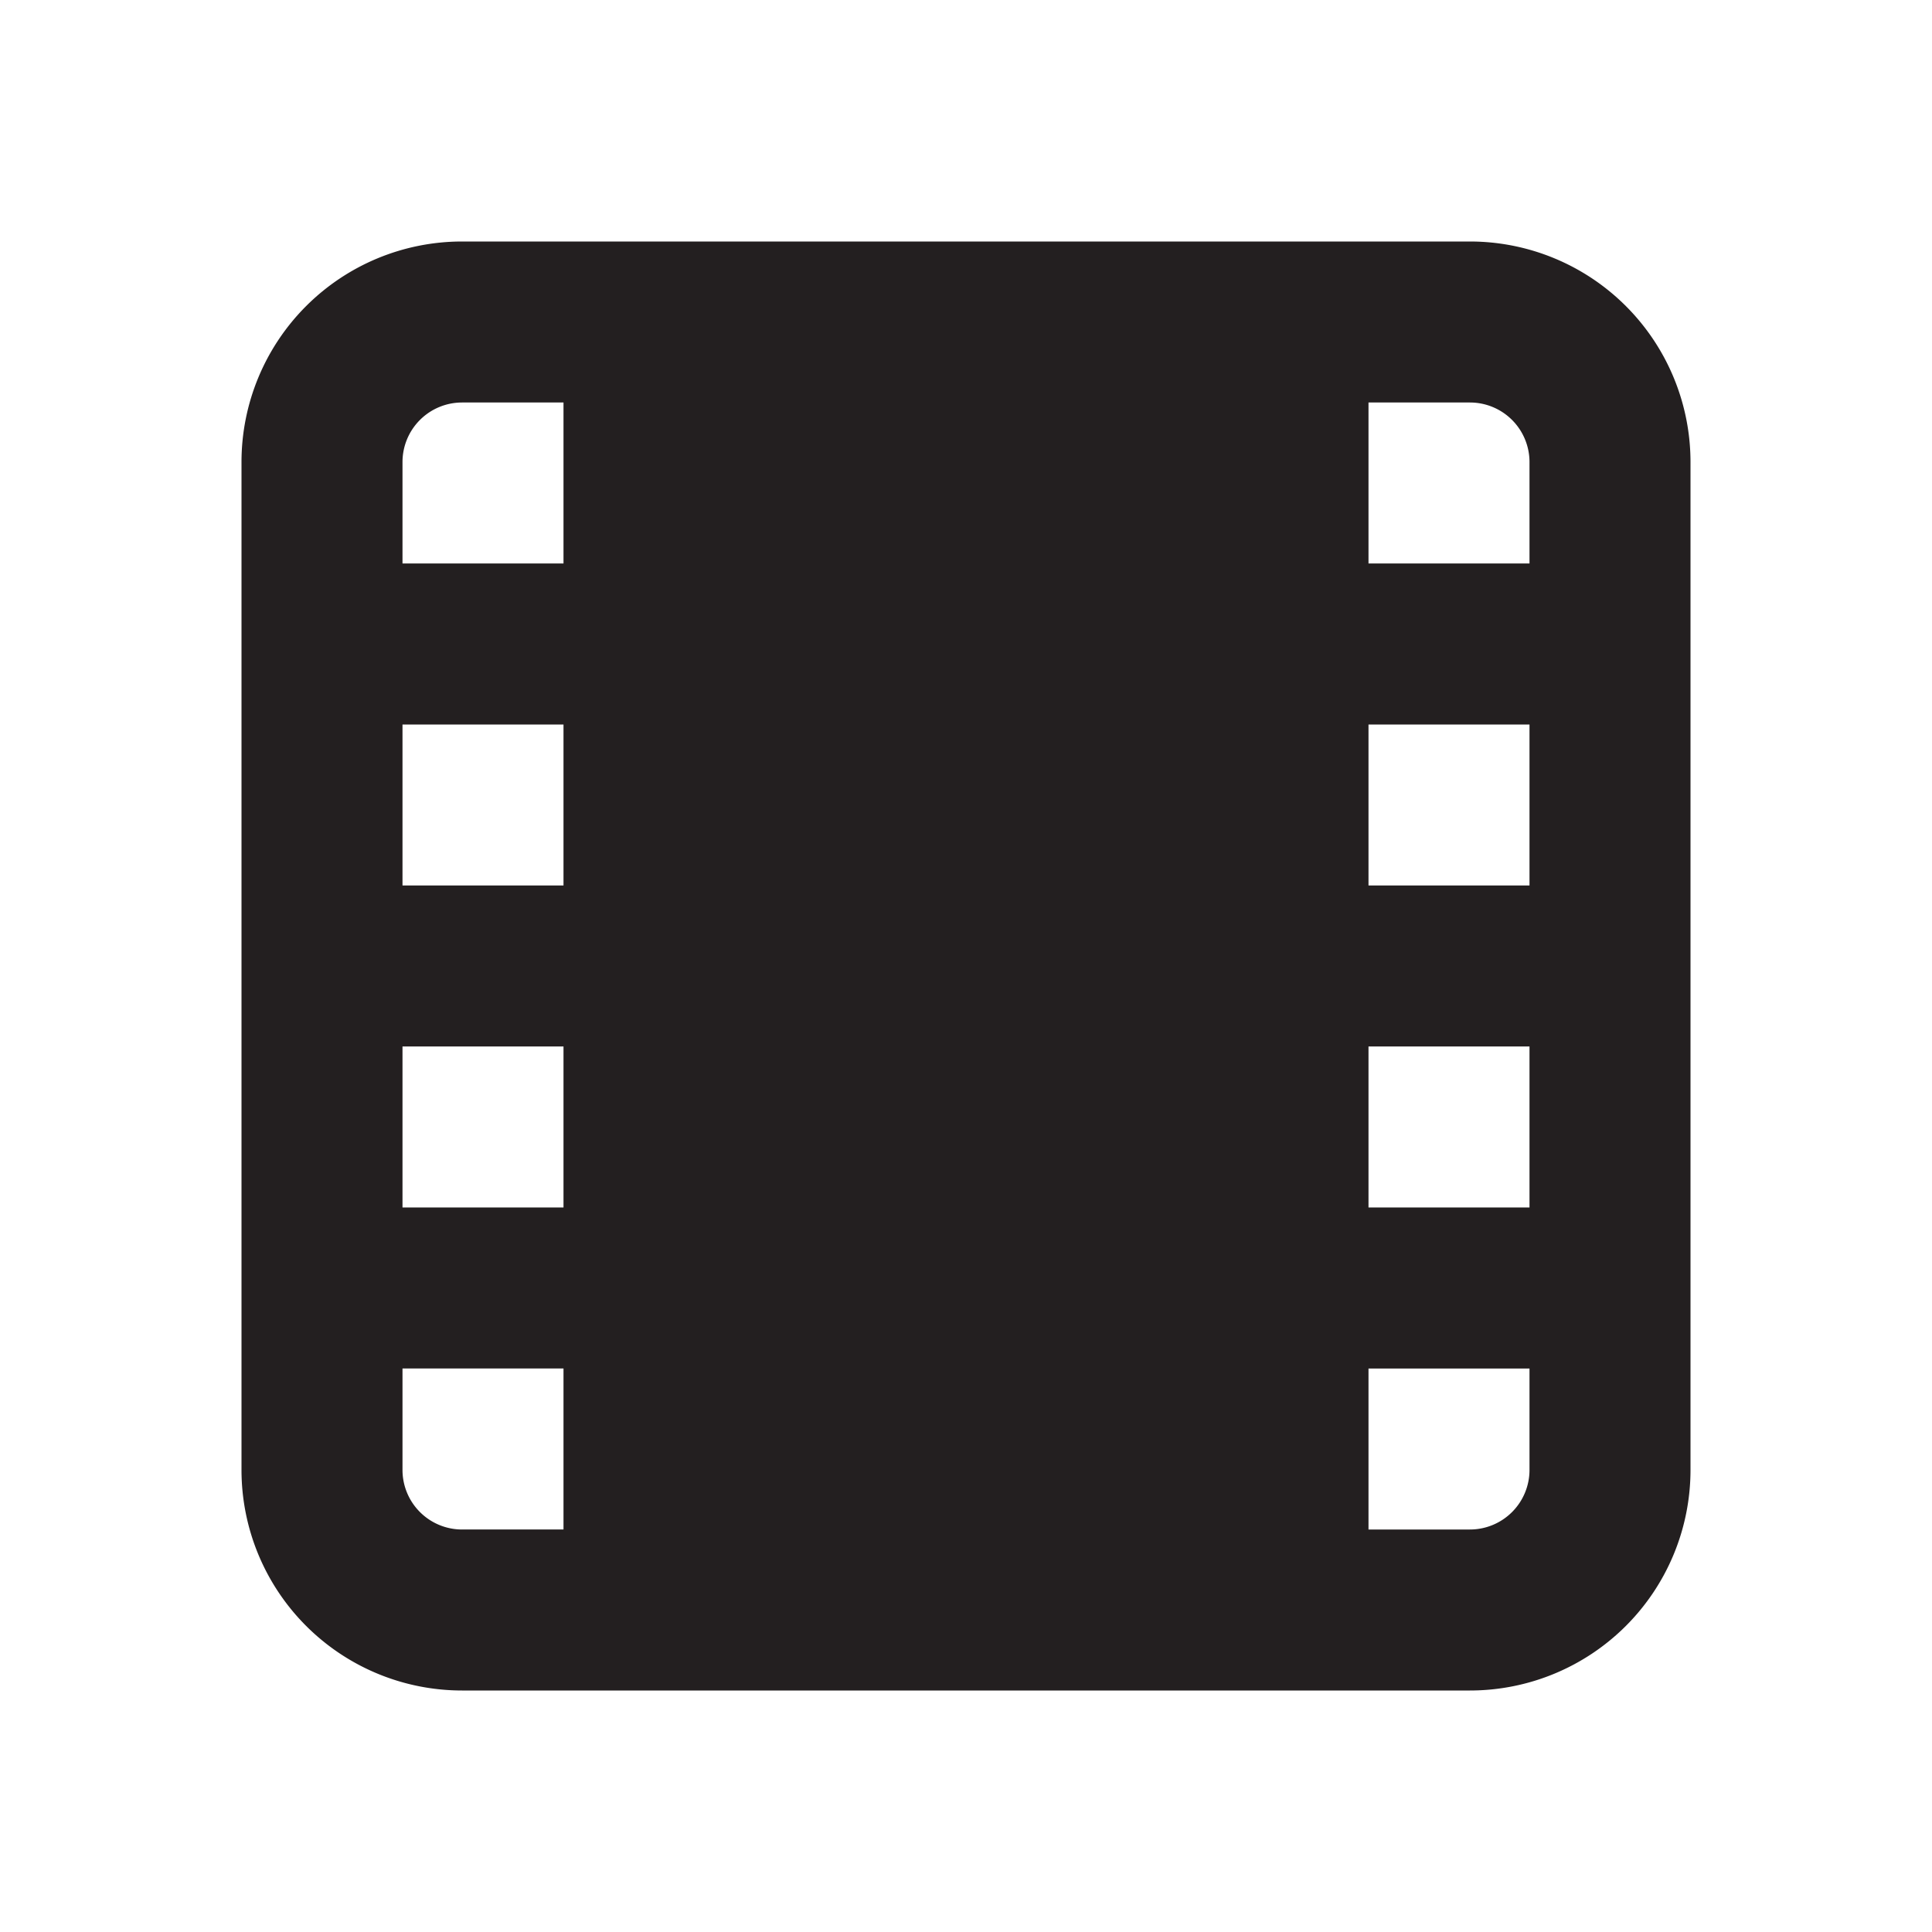 <svg viewBox="0 0 24 24" xmlns="http://www.w3.org/2000/svg"><path d="m0 0h24v24h-24z" fill="#fff" opacity="0"/><path d="m18.26 3h-12.52a2.74 2.74 0 0 0 -2.74 2.74v12.52a2.74 2.74 0 0 0 2.74 2.74h12.52a2.74 2.74 0 0 0 2.74-2.74v-12.52a2.74 2.74 0 0 0 -2.74-2.74zm-11.26 8h-2v-2h2zm-2 2h2v2h-2zm14-2h-2v-2h2zm-2 2h2v2h-2zm2-7.26v1.26h-2v-2h1.26a.74.74 0 0 1 .74.74zm-13.26-.74h1.26v2h-2v-1.26a.74.74 0 0 1 .74-.74zm-.74 13.26v-1.26h2v2h-1.26a.74.74 0 0 1 -.74-.74zm14 0a.74.74 0 0 1 -.74.74h-1.26v-2h2z" fill="#231f20"/></svg>